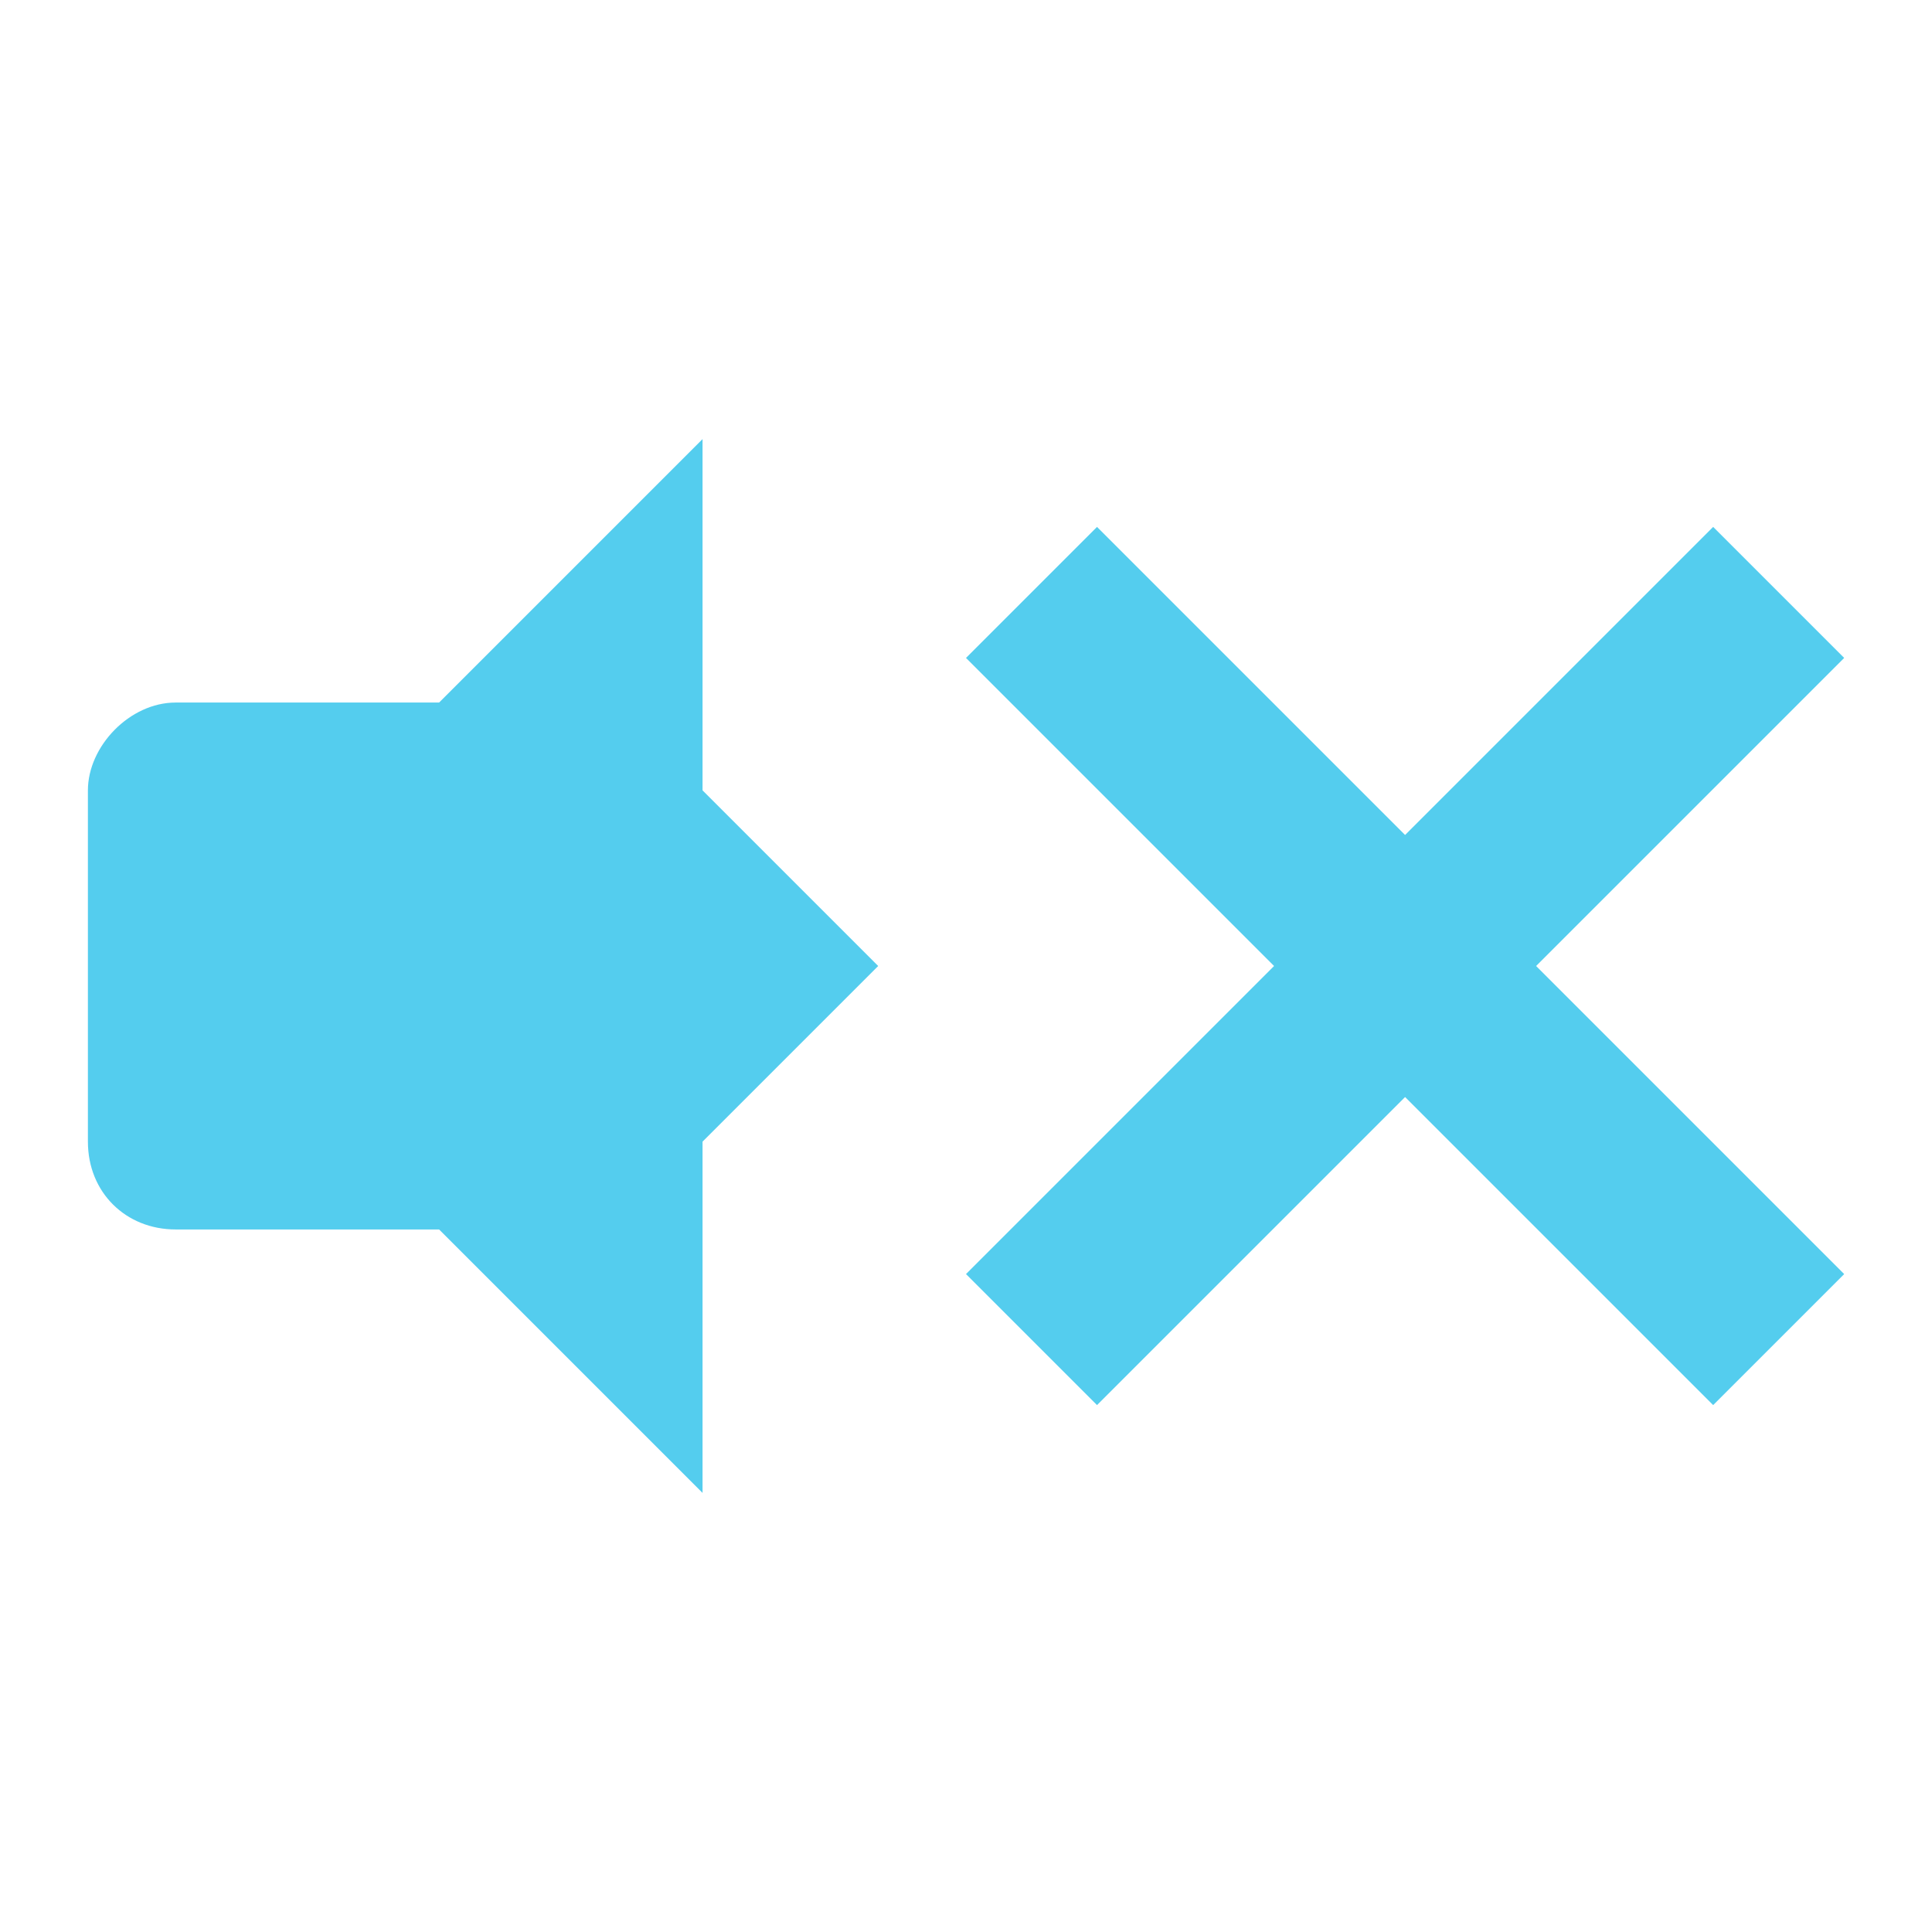 <svg xmlns="http://www.w3.org/2000/svg" viewBox="0 0 22 22"><g style="fill:#54cdee;fill-opacity:1"><path d="m 8 5 -3 3 0 6 l 3 3 0 -4 2 -2 -2 -2 z"/><path d="m 2 8 c -0.523 0 -0.999 0.498 -0.999 1 l 0 4 c 0 0.58 0.433 1 0.999 1 l 3.996 0 0 -6 z"/></g><path d="m 12.492 6 -1.492 1.492 3.508 3.508 -3.508 3.508 1.492 1.492 3.508 -3.508 3.508 3.508 1.492 -1.492 -3.508 -3.508 3.508 -3.508 -1.492 -1.492 -3.508 3.508 z" style="fill:#54cdee;opacity:1;fill-opacity:1;color:#000"/></svg>